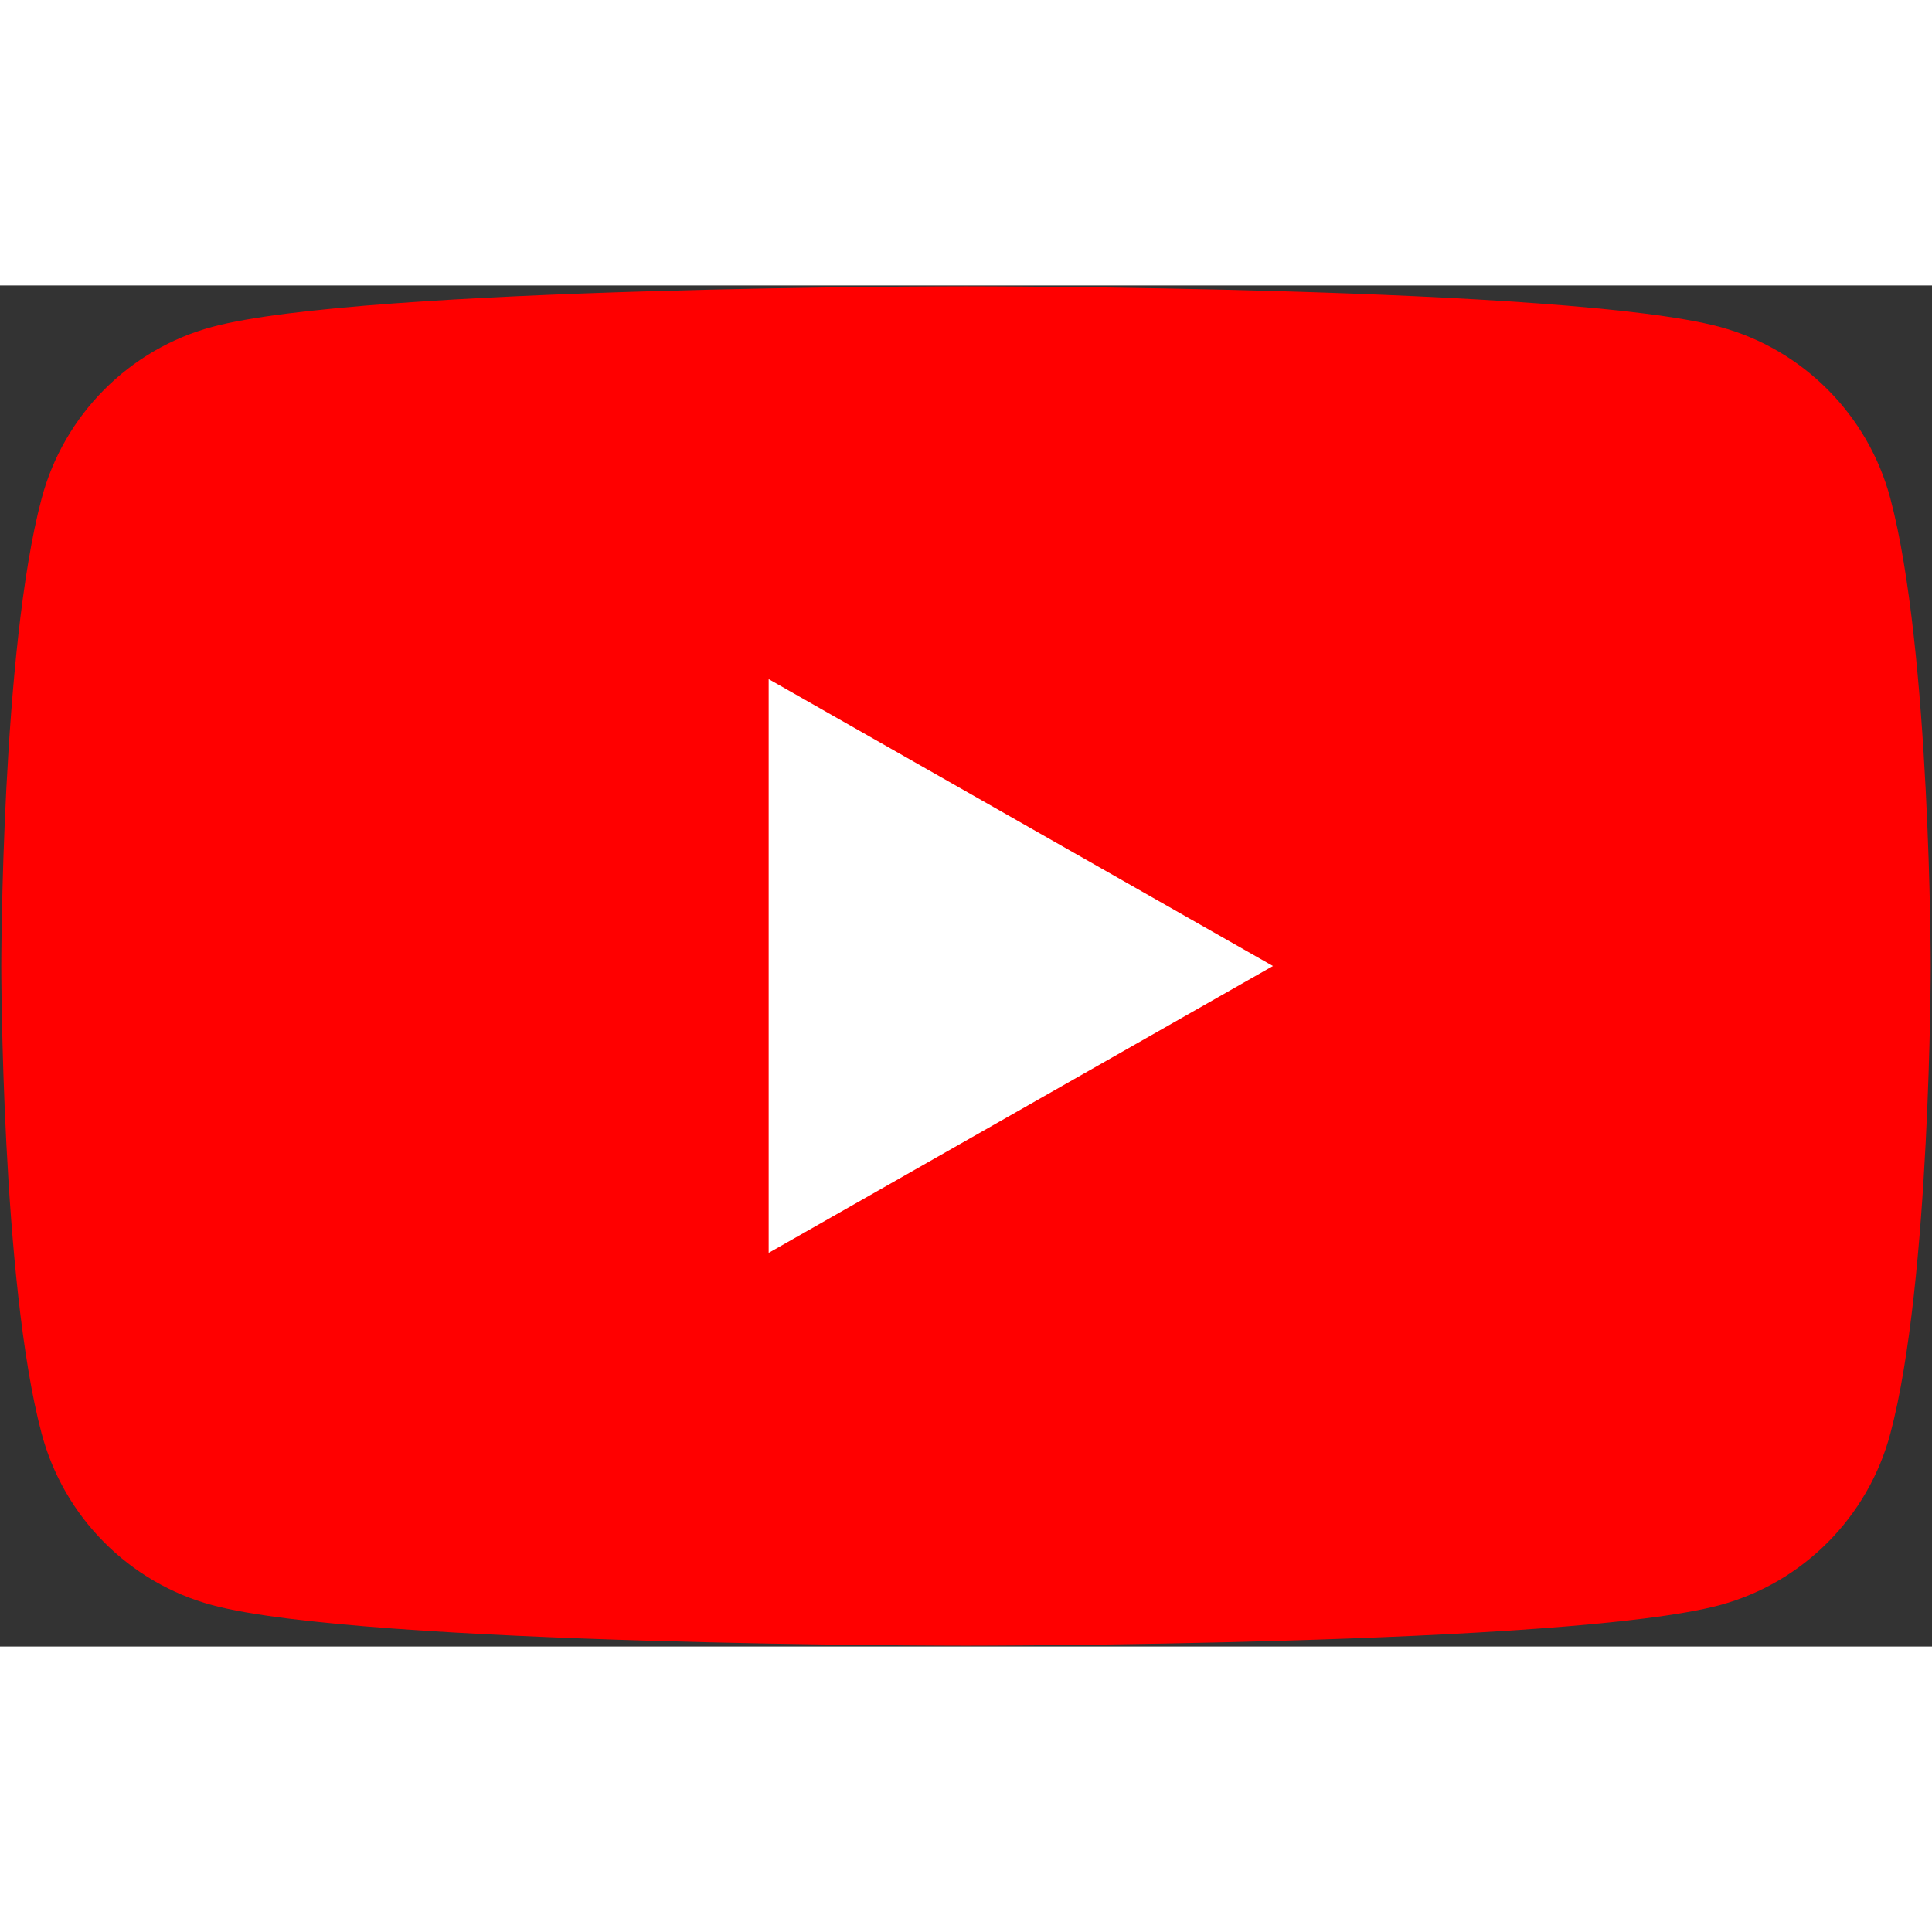 <svg width="48" height="48" viewBox="0 0 758 534" fill="none" xmlns="http://www.w3.org/2000/svg">
<rect x="0" y="0" width="758" height="534" fill="#333333" stroke="none"/>
<path d="M741.677 83.614C732.97 50.834 707.322 25.017 674.747 16.256C615.718 0.333 378.998 0.333 378.998 0.333C378.998 0.333 142.282 0.333 83.249 16.256C50.675 25.017 25.02 50.834 16.32 83.614C0.504 143.03 0.504 267.002 0.504 267.002C0.504 267.002 0.504 390.966 16.32 450.389C25.02 483.173 50.675 508.983 83.246 517.754C142.279 533.67 378.995 533.67 378.995 533.67C378.995 533.67 615.715 533.67 674.744 517.754C707.318 508.986 732.967 483.173 741.673 450.392C757.493 390.97 757.493 267.005 757.493 267.005C757.493 267.005 757.493 143.034 741.673 83.617" fill="#FF0000"/>
<path d="M301.579 379.557L499.428 267.008L301.579 154.447V379.557Z" fill="white"/>
</svg>
